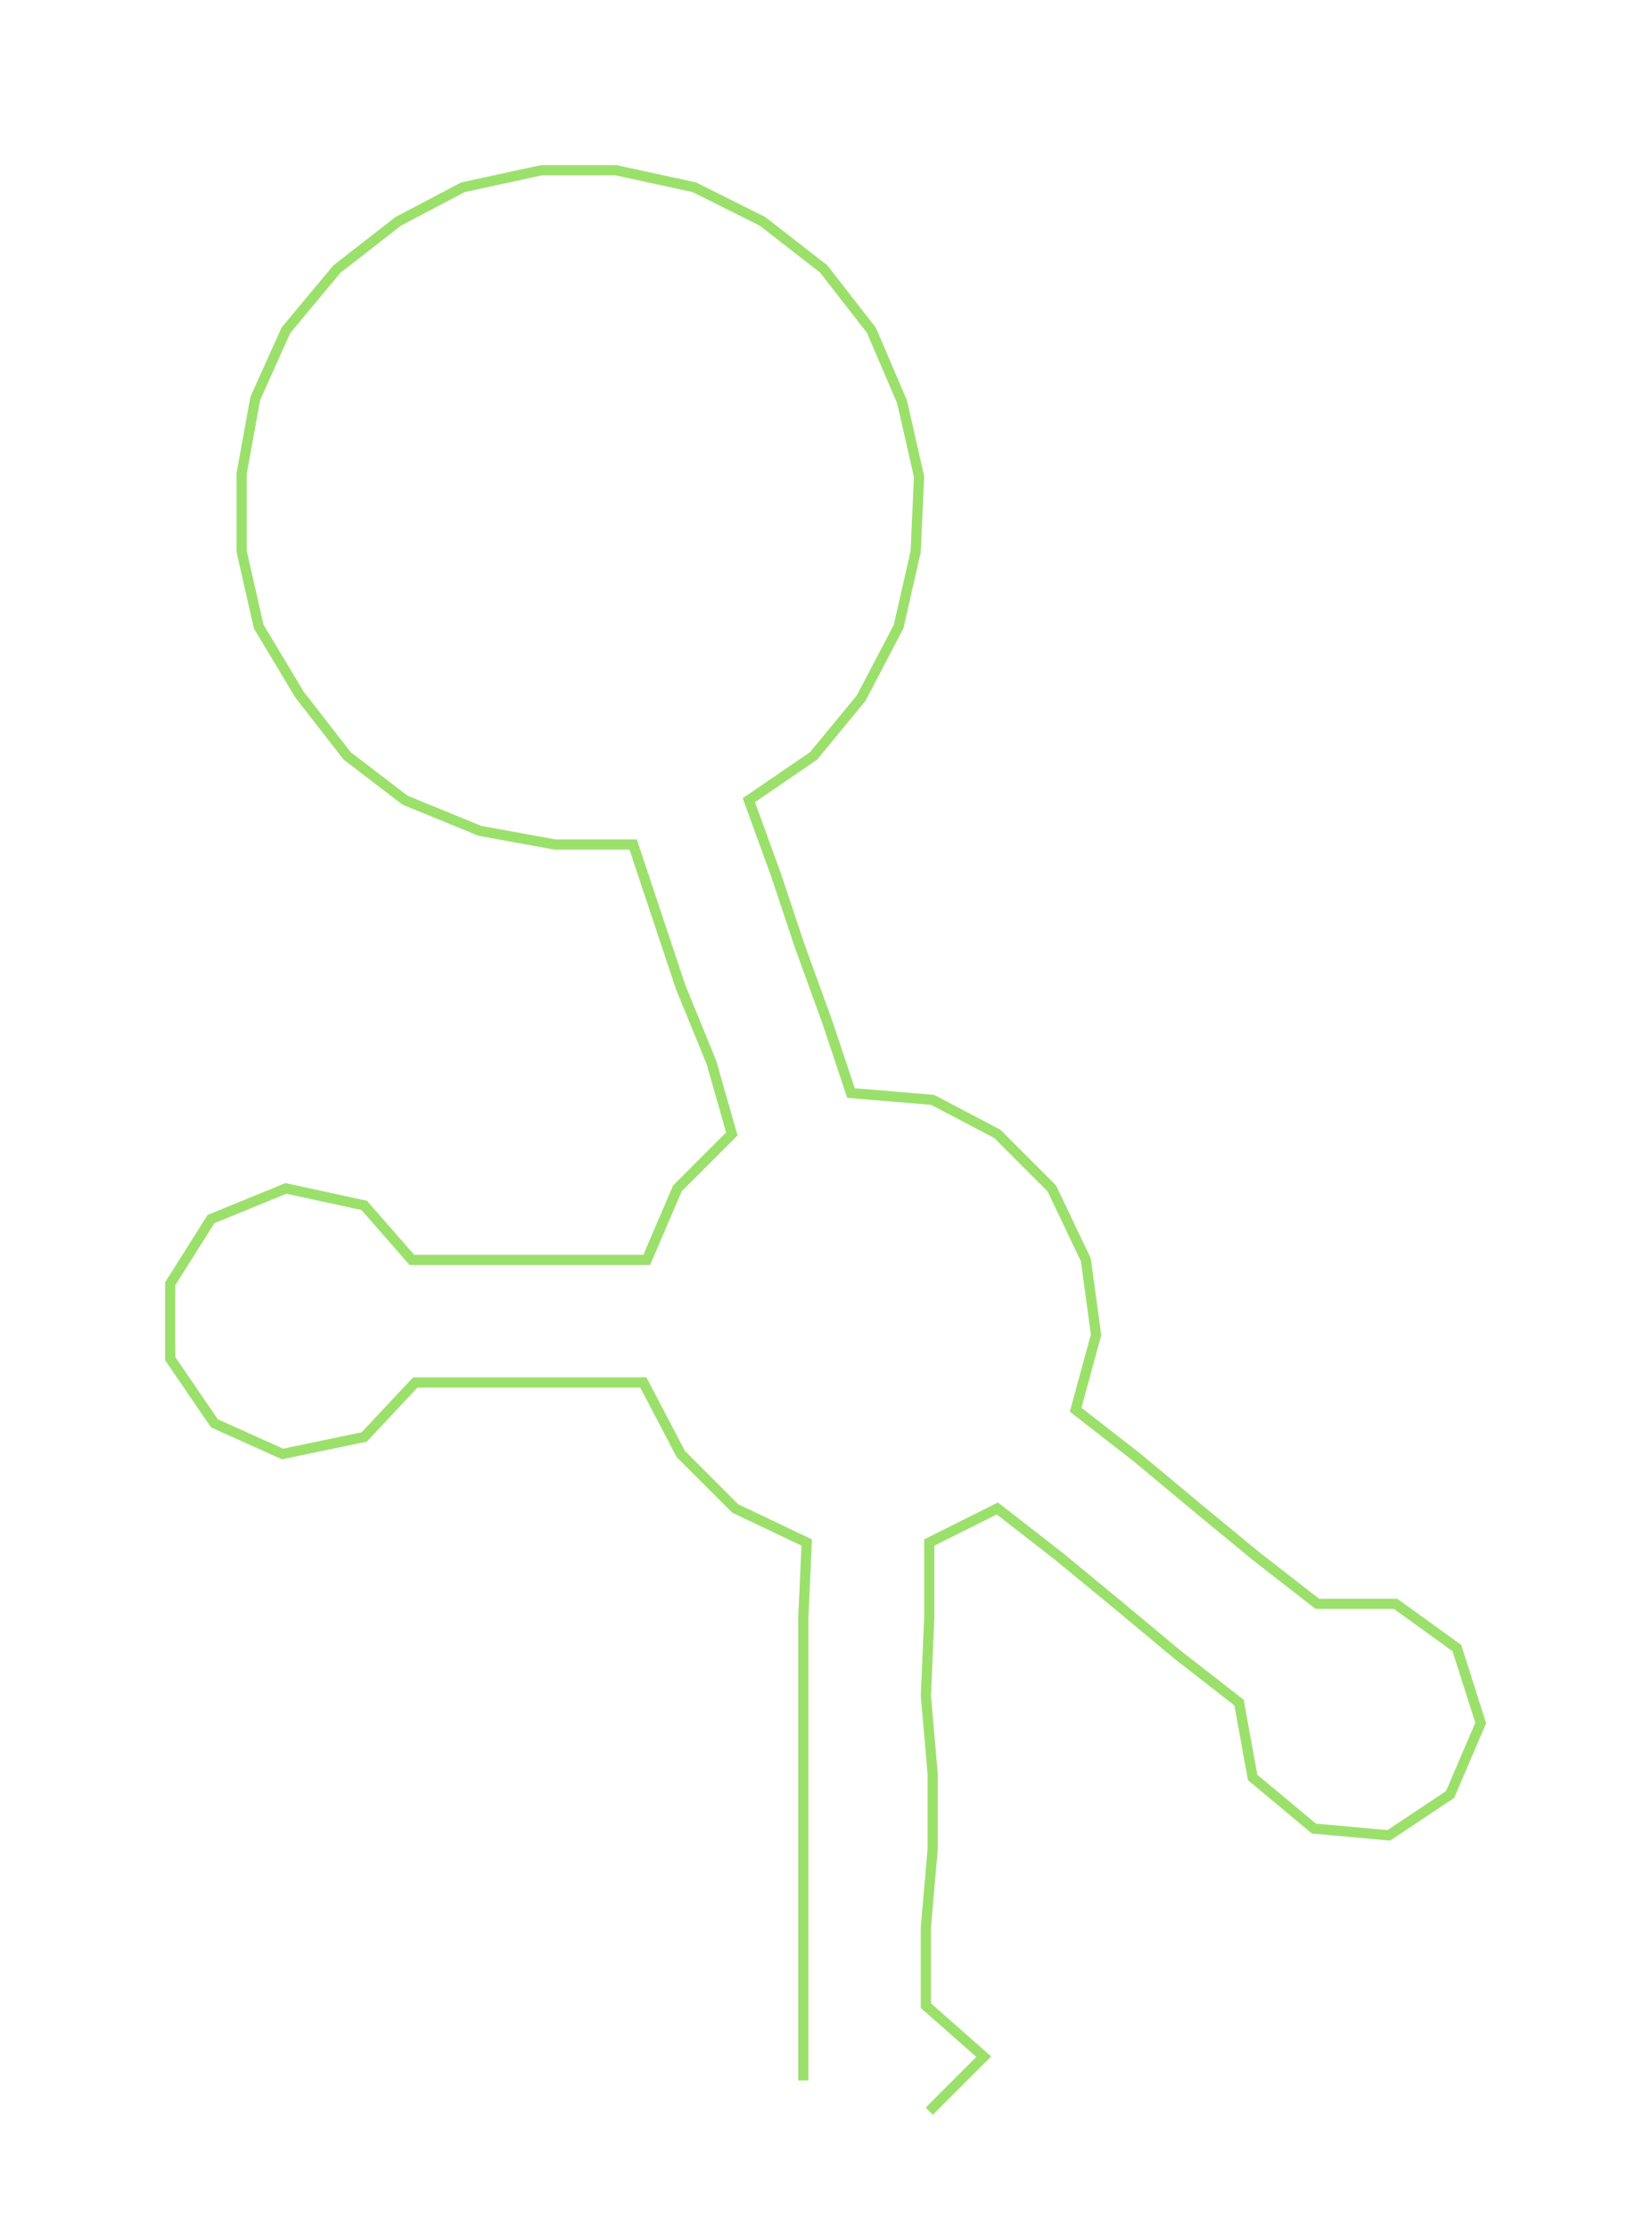 <ns0:svg xmlns:ns0="http://www.w3.org/2000/svg" width="222.413px" height="300px" viewBox="0 0 485.32 654.619"><ns0:path style="stroke:#9ce06c;stroke-width:3px;fill:none;" d="M236 611 L236 611 L236 589 L236 566 L236 543 L236 521 L236 498 L236 475 L237 453 L216 443 L200 427 L189 406 L167 406 L145 406 L122 406 L107 422 L83 427 L63 418 L50 399 L50 377 L62 358 L84 349 L107 354 L121 370 L145 370 L167 370 L190 370 L199 349 L215 333 L209 312 L200 290 L193 269 L186 248 L163 248 L141 244 L119 235 L102 222 L88 204 L76 184 L71 162 L71 139 L75 117 L84 97 L99 79 L117 65 L136 55 L159 50 L181 50 L204 55 L224 65 L242 79 L256 97 L265 118 L270 140 L269 162 L264 184 L253 205 L239 222 L220 235 L228 257 L235 278 L243 300 L250 321 L274 323 L293 333 L309 349 L319 370 L322 392 L316 414 L334 428 L352 443 L369 457 L387 471 L410 471 L428 484 L435 506 L426 527 L408 539 L386 537 L368 522 L364 500 L346 486 L328 471 L311 457 L293 443 L273 453 L273 475 L272 498 L274 521 L274 543 L272 566 L272 589 L289 604 L273 620" /></ns0:svg>